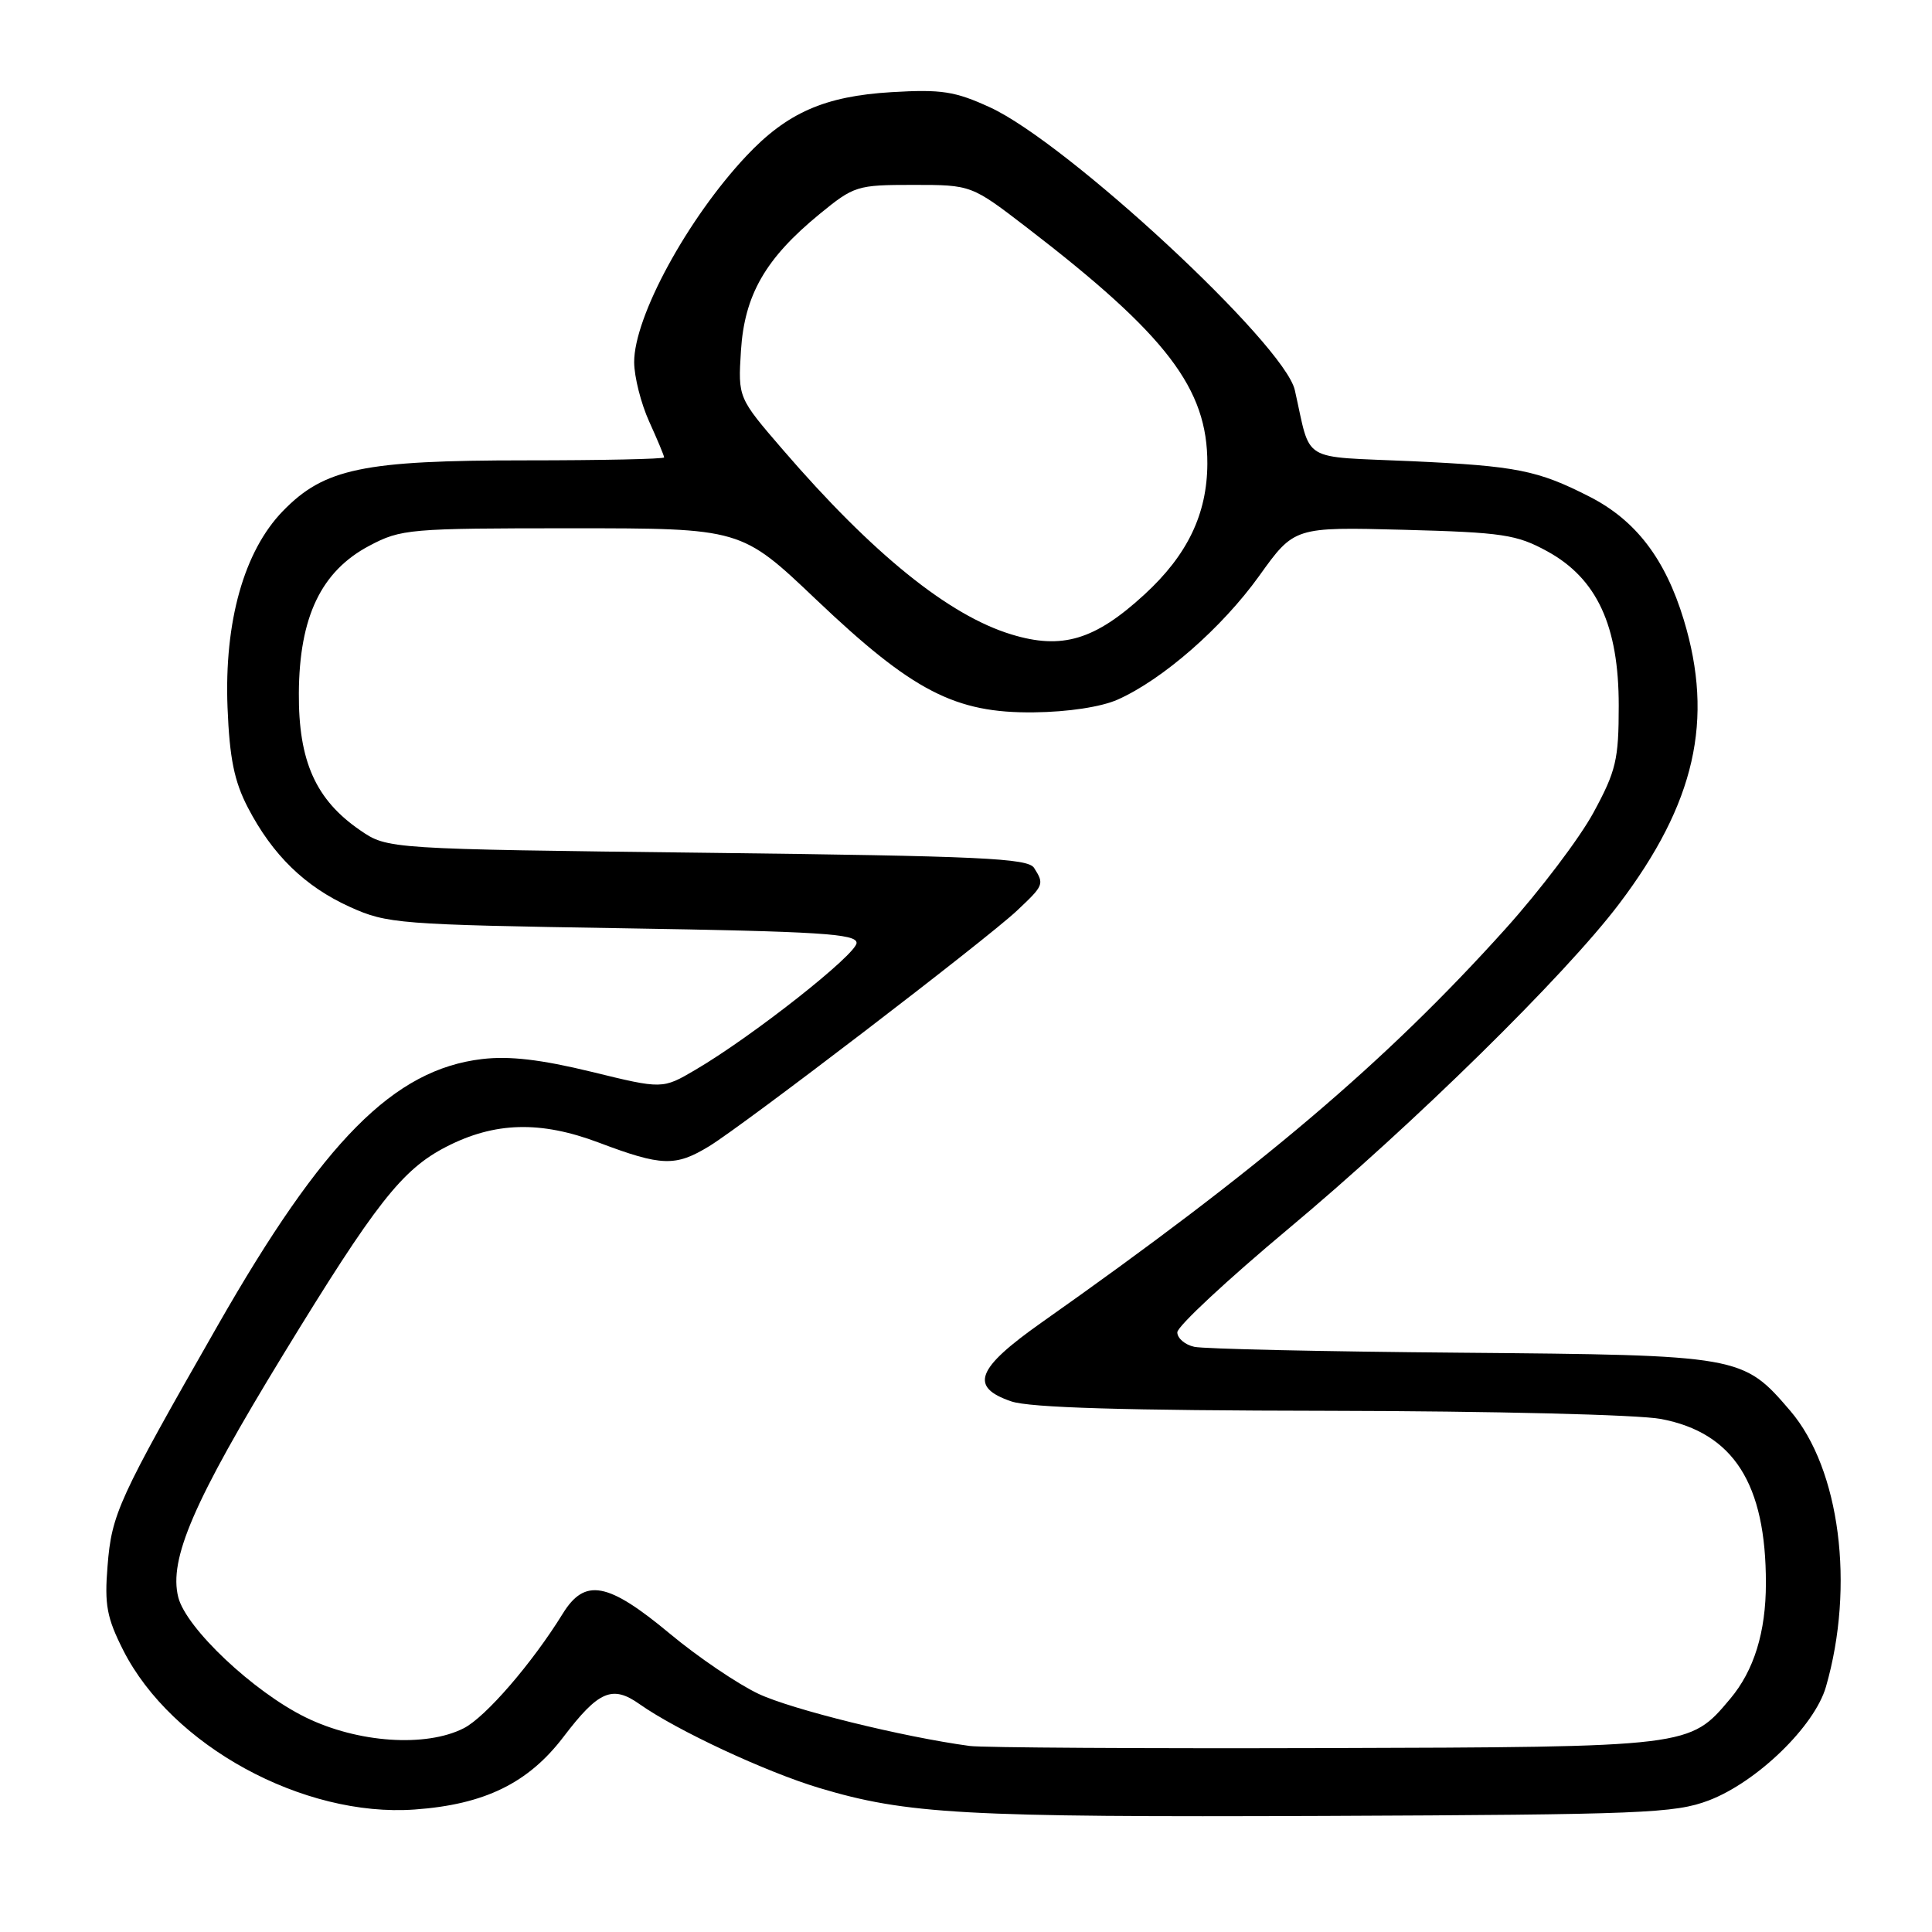 <?xml version="1.0" encoding="UTF-8" standalone="no"?>
<!DOCTYPE svg PUBLIC "-//W3C//DTD SVG 1.1//EN" "http://www.w3.org/Graphics/SVG/1.1/DTD/svg11.dtd" >
<svg xmlns="http://www.w3.org/2000/svg" xmlns:xlink="http://www.w3.org/1999/xlink" version="1.1" viewBox="0 0 256 256">
 <g >
 <path fill="currentColor"
d=" M 226.41 238.57 C 232.80 236.14 240.45 228.73 241.95 223.50 C 245.80 210.13 243.80 194.63 237.22 186.94 C 230.93 179.60 230.68 179.56 193.50 179.24 C 175.35 179.09 159.49 178.74 158.25 178.46 C 157.01 178.19 156.00 177.32 156.00 176.54 C 156.00 175.75 162.63 169.58 170.73 162.81 C 187.26 149.00 207.38 129.24 214.54 119.77 C 224.62 106.45 227.14 95.39 223.10 82.10 C 220.65 74.04 216.74 68.93 210.62 65.81 C 203.76 62.31 200.97 61.75 187.06 61.11 C 172.06 60.43 173.79 61.48 171.57 51.69 C 170.19 45.60 141.41 18.91 131.17 14.22 C 126.53 12.09 124.74 11.82 118.14 12.21 C 109.27 12.74 104.29 14.93 98.89 20.67 C 91.10 28.96 84.01 41.99 84.03 48.00 C 84.04 49.92 84.93 53.46 86.02 55.86 C 87.11 58.26 88.00 60.39 88.00 60.61 C 88.00 60.82 79.76 61.00 69.68 61.00 C 48.11 61.00 42.97 62.07 37.49 67.71 C 32.33 73.02 29.70 82.38 30.15 93.76 C 30.42 100.49 31.04 103.53 32.84 107.00 C 36.11 113.29 40.41 117.48 46.38 120.18 C 51.29 122.40 52.79 122.52 82.50 123.00 C 108.59 123.42 113.50 123.73 113.50 124.94 C 113.50 126.45 99.64 137.37 92.14 141.76 C 87.78 144.32 87.78 144.32 78.38 142.02 C 71.68 140.39 67.51 139.90 63.88 140.33 C 52.19 141.71 42.85 151.12 28.85 175.63 C 15.64 198.74 14.80 200.57 14.25 207.52 C 13.83 212.66 14.16 214.37 16.33 218.67 C 22.74 231.31 40.16 240.83 54.94 239.77 C 64.20 239.11 69.99 236.28 74.66 230.15 C 79.31 224.04 81.14 223.25 84.75 225.81 C 89.68 229.29 101.43 234.77 108.54 236.91 C 120.14 240.39 127.67 240.81 175.50 240.62 C 217.66 240.44 221.91 240.27 226.41 238.57 Z  M 128.50 231.35 C 119.65 230.16 104.88 226.51 100.50 224.44 C 97.75 223.14 92.47 219.56 88.77 216.48 C 80.53 209.62 77.50 209.06 74.56 213.83 C 70.51 220.39 64.34 227.53 61.45 229.00 C 56.42 231.56 47.40 230.94 40.50 227.56 C 33.57 224.16 24.66 215.75 23.62 211.64 C 22.35 206.58 25.66 198.93 37.52 179.50 C 49.77 159.44 53.27 154.98 59.10 151.97 C 65.54 148.65 71.61 148.48 79.37 151.41 C 87.69 154.55 89.50 154.60 93.97 151.88 C 98.60 149.05 130.64 124.53 134.75 120.67 C 138.33 117.30 138.39 117.16 137.02 115.00 C 136.21 113.72 129.91 113.43 93.71 113.00 C 51.35 112.50 51.35 112.50 47.73 110.02 C 41.83 105.98 39.54 100.85 39.60 91.83 C 39.66 81.74 42.56 75.69 48.93 72.32 C 53.14 70.09 54.22 70.00 75.76 70.00 C 98.21 70.00 98.21 70.00 108.15 79.45 C 120.92 91.59 126.55 94.51 136.99 94.39 C 141.54 94.34 145.92 93.67 148.10 92.70 C 154.07 90.04 161.92 83.18 166.85 76.31 C 171.50 69.82 171.50 69.82 186.02 70.20 C 199.13 70.55 200.96 70.83 205.02 73.05 C 211.60 76.65 214.50 82.92 214.49 93.50 C 214.49 100.66 214.14 102.15 211.15 107.66 C 209.32 111.04 204.06 117.99 199.46 123.10 C 183.60 140.72 167.05 154.77 138.00 175.25 C 129.35 181.35 128.42 183.79 134.00 185.69 C 136.46 186.53 148.95 186.90 176.11 186.94 C 197.80 186.98 217.07 187.45 220.08 188.02 C 229.69 189.84 234.01 196.60 233.99 209.80 C 233.99 216.27 232.41 221.36 229.26 225.10 C 223.87 231.51 224.08 231.49 175.50 231.63 C 151.30 231.70 130.15 231.57 128.50 231.35 Z  M 134.00 84.06 C 125.70 81.53 115.62 73.38 103.74 59.60 C 97.79 52.70 97.79 52.70 98.18 46.47 C 98.65 39.07 101.43 34.24 108.59 28.37 C 113.17 24.62 113.56 24.50 121.01 24.50 C 128.71 24.50 128.71 24.50 136.10 30.18 C 154.61 44.41 160.02 51.49 159.98 61.45 C 159.95 68.12 157.34 73.55 151.64 78.78 C 145.08 84.81 140.72 86.12 134.00 84.06 Z "/>
</g>
</svg>